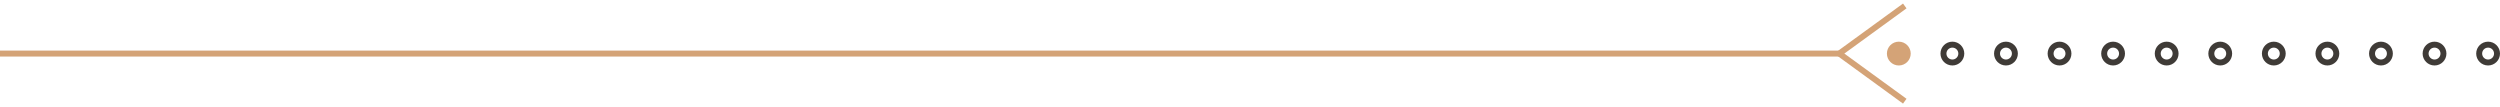 <svg width="420" height="18" viewBox="0 0 420 18" fill="none" xmlns="http://www.w3.org/2000/svg">
<path d="M0 9H309" stroke="#D4A377"/>
<path d="M320 1L309 9L320 17" stroke="#D4A377"/>
<circle r="2" transform="matrix(-1 0 0 1 319 9)" fill="#D4A377"/>
<circle r="1.5" transform="matrix(-1 0 0 1 409 9)" stroke="#3F3B37"/>
<circle r="1.5" transform="matrix(-1 0 0 1 400 9)" stroke="#3F3B37"/>
<circle r="1.5" transform="matrix(-1 0 0 1 391 9)" stroke="#3F3B37"/>
<circle r="1.5" transform="matrix(-1 0 0 1 382 9)" stroke="#3F3B37"/>
<circle r="1.5" transform="matrix(-1 0 0 1 373 9)" stroke="#3F3B37"/>
<circle r="1.5" transform="matrix(-1 0 0 1 364 9)" stroke="#3F3B37"/>
<circle r="1.5" transform="matrix(-1 0 0 1 355 9)" stroke="#3F3B37"/>
<circle r="1.5" transform="matrix(-1 0 0 1 346 9)" stroke="#3F3B37"/>
<circle r="1.5" transform="matrix(-1 0 0 1 337 9)" stroke="#3F3B37"/>
<circle r="1.5" transform="matrix(-1 0 0 1 328 9)" stroke="#3F3B37"/>
<circle r="1.5" transform="matrix(-1 0 0 1 418 9)" stroke="#3F3B37"/>
</svg>
